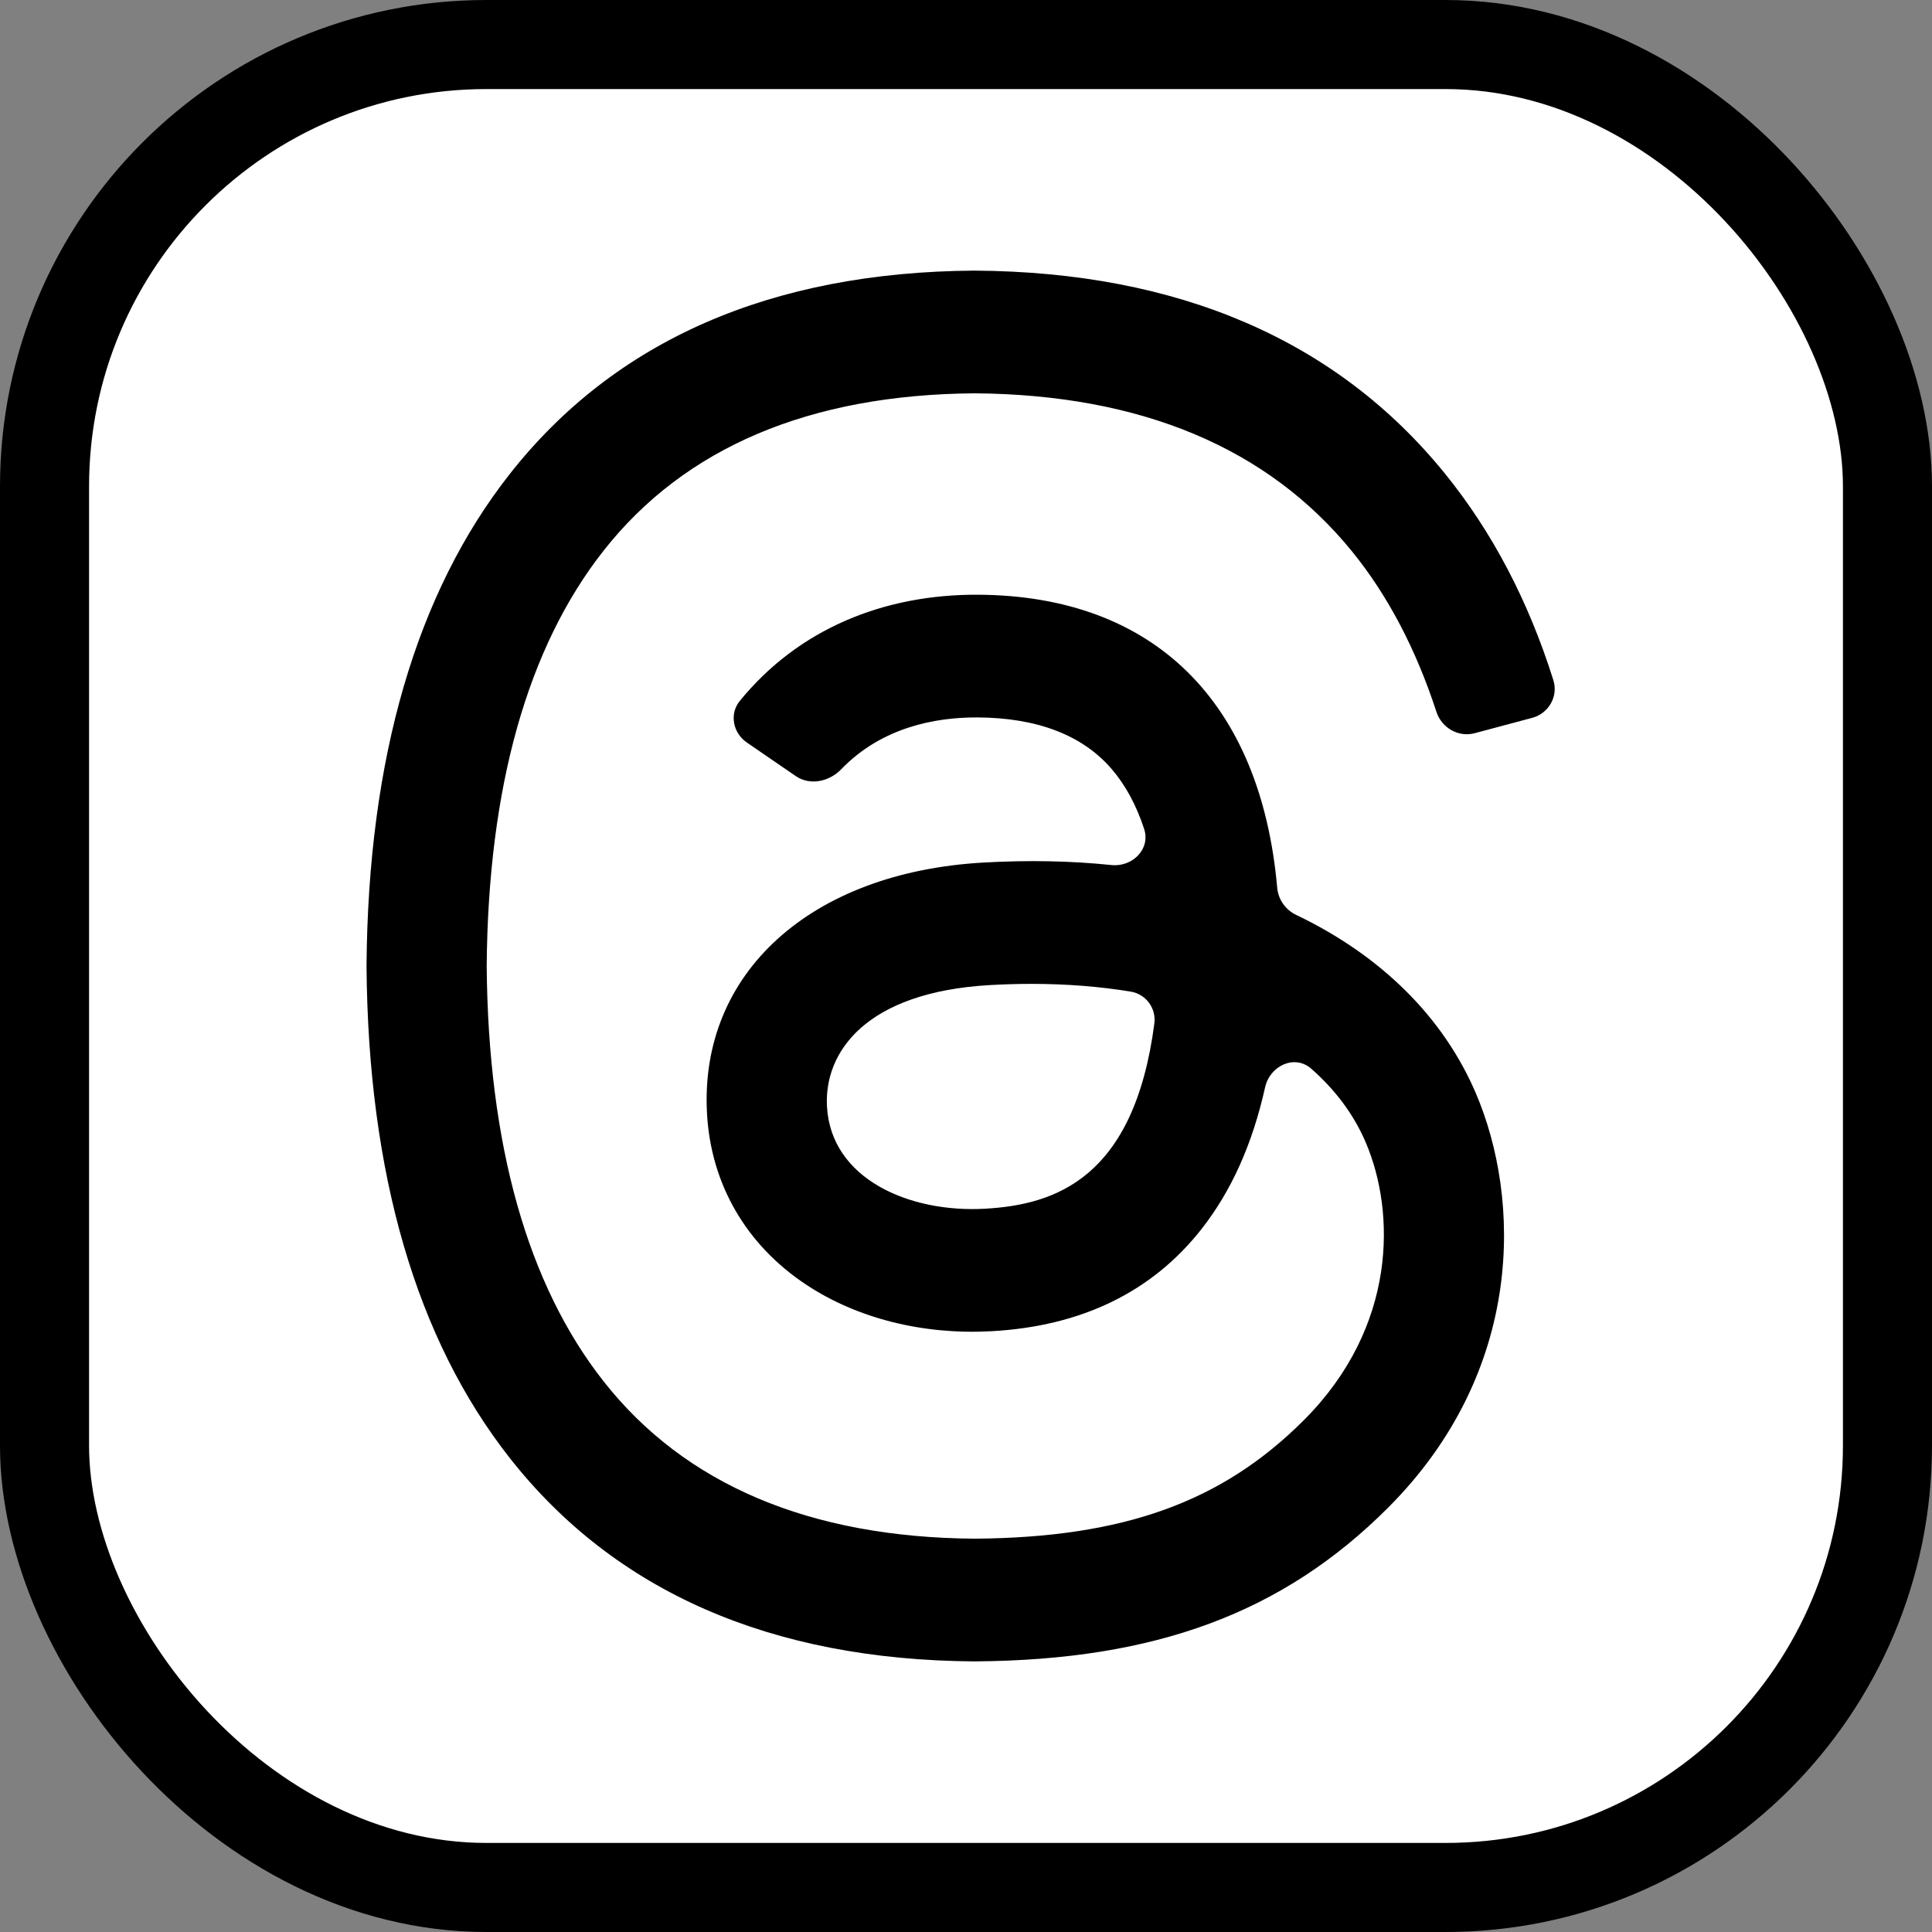 <svg width="564" height="564" viewBox="0 0 564 564" fill="none" xmlns="http://www.w3.org/2000/svg">
<rect x="0" y="0" width="564" height="564" fill="#808080" stroke="none"/>
<rect x="13" y="13" width="538" height="538" rx="129" fill="white"/>
<rect x="13" y="13" width="538" height="538" rx="129" stroke="black" stroke-width="26"/>
<path fill-rule="evenodd" clip-rule="evenodd" d="M378.569 267.17C378.501 267.137 378.432 267.104 378.363 267.071C375.263 265.59 373.153 262.577 372.849 259.154C368.031 204.88 336.864 173.94 285.664 173.616C258.069 173.433 233.084 183.591 215.954 204.636C212.859 208.438 213.974 213.976 218.015 216.751L232.285 226.549C236.439 229.401 242.066 228.202 245.564 224.575C257.408 212.293 273.01 209.438 284.96 209.438H285.437C302.868 209.545 316.028 214.62 324.534 224.507C328.556 229.19 331.717 235.027 334.001 241.985C335.927 247.852 330.592 253.164 324.45 252.528C312.584 251.299 300.055 251.058 286.893 251.814C236.569 254.716 204.212 284.09 206.384 324.902C207.481 345.619 217.789 363.422 235.399 375.064C250.289 384.903 269.474 389.715 289.398 388.616C315.729 387.184 336.37 377.13 350.782 358.753C359.465 347.676 365.615 333.997 369.31 317.435C370.722 311.11 377.911 307.709 382.784 311.981C389.798 318.132 395.188 325.329 398.672 333.451C407.394 353.822 407.907 387.303 380.609 414.599C356.7 438.516 327.947 448.856 284.507 449.179C236.306 448.82 199.857 433.345 176.163 403.196C153.972 374.969 142.506 334.192 142.077 282C142.506 229.808 153.972 189.031 176.163 160.804C199.857 130.654 236.306 115.18 284.507 114.821C333.041 115.18 370.122 130.726 394.735 161.019C405.188 173.891 413.409 189.64 419.322 207.787C420.854 212.486 425.741 215.311 430.517 214.035L447.273 209.56C452.087 208.274 454.959 203.311 453.464 198.558C446.182 175.41 435.6 155.219 421.735 138.153C390.19 99.311 344.065 79.418 284.626 79H284.387C225.067 79.418 179.444 99.394 148.806 138.38C121.532 173.067 107.465 221.342 107 281.857V282.143C107.465 342.658 121.532 390.933 148.806 425.62C179.444 464.606 225.067 484.594 284.387 485H284.626C337.36 484.63 374.536 470.815 405.163 440.187C445.226 400.127 444.021 349.917 430.814 319.087C421.341 296.985 403.278 279.027 378.569 267.17ZM287.513 352.855C265.465 354.097 242.546 344.186 241.412 322.968C240.577 307.23 252.604 289.666 288.873 287.576C293.025 287.337 297.105 287.218 301.102 287.218C311.318 287.218 321.025 287.987 330.093 289.479C334.531 290.21 337.566 294.327 336.984 298.787C331.073 344.049 307.991 351.723 287.513 352.855Z" fill="black"/>
</svg>
